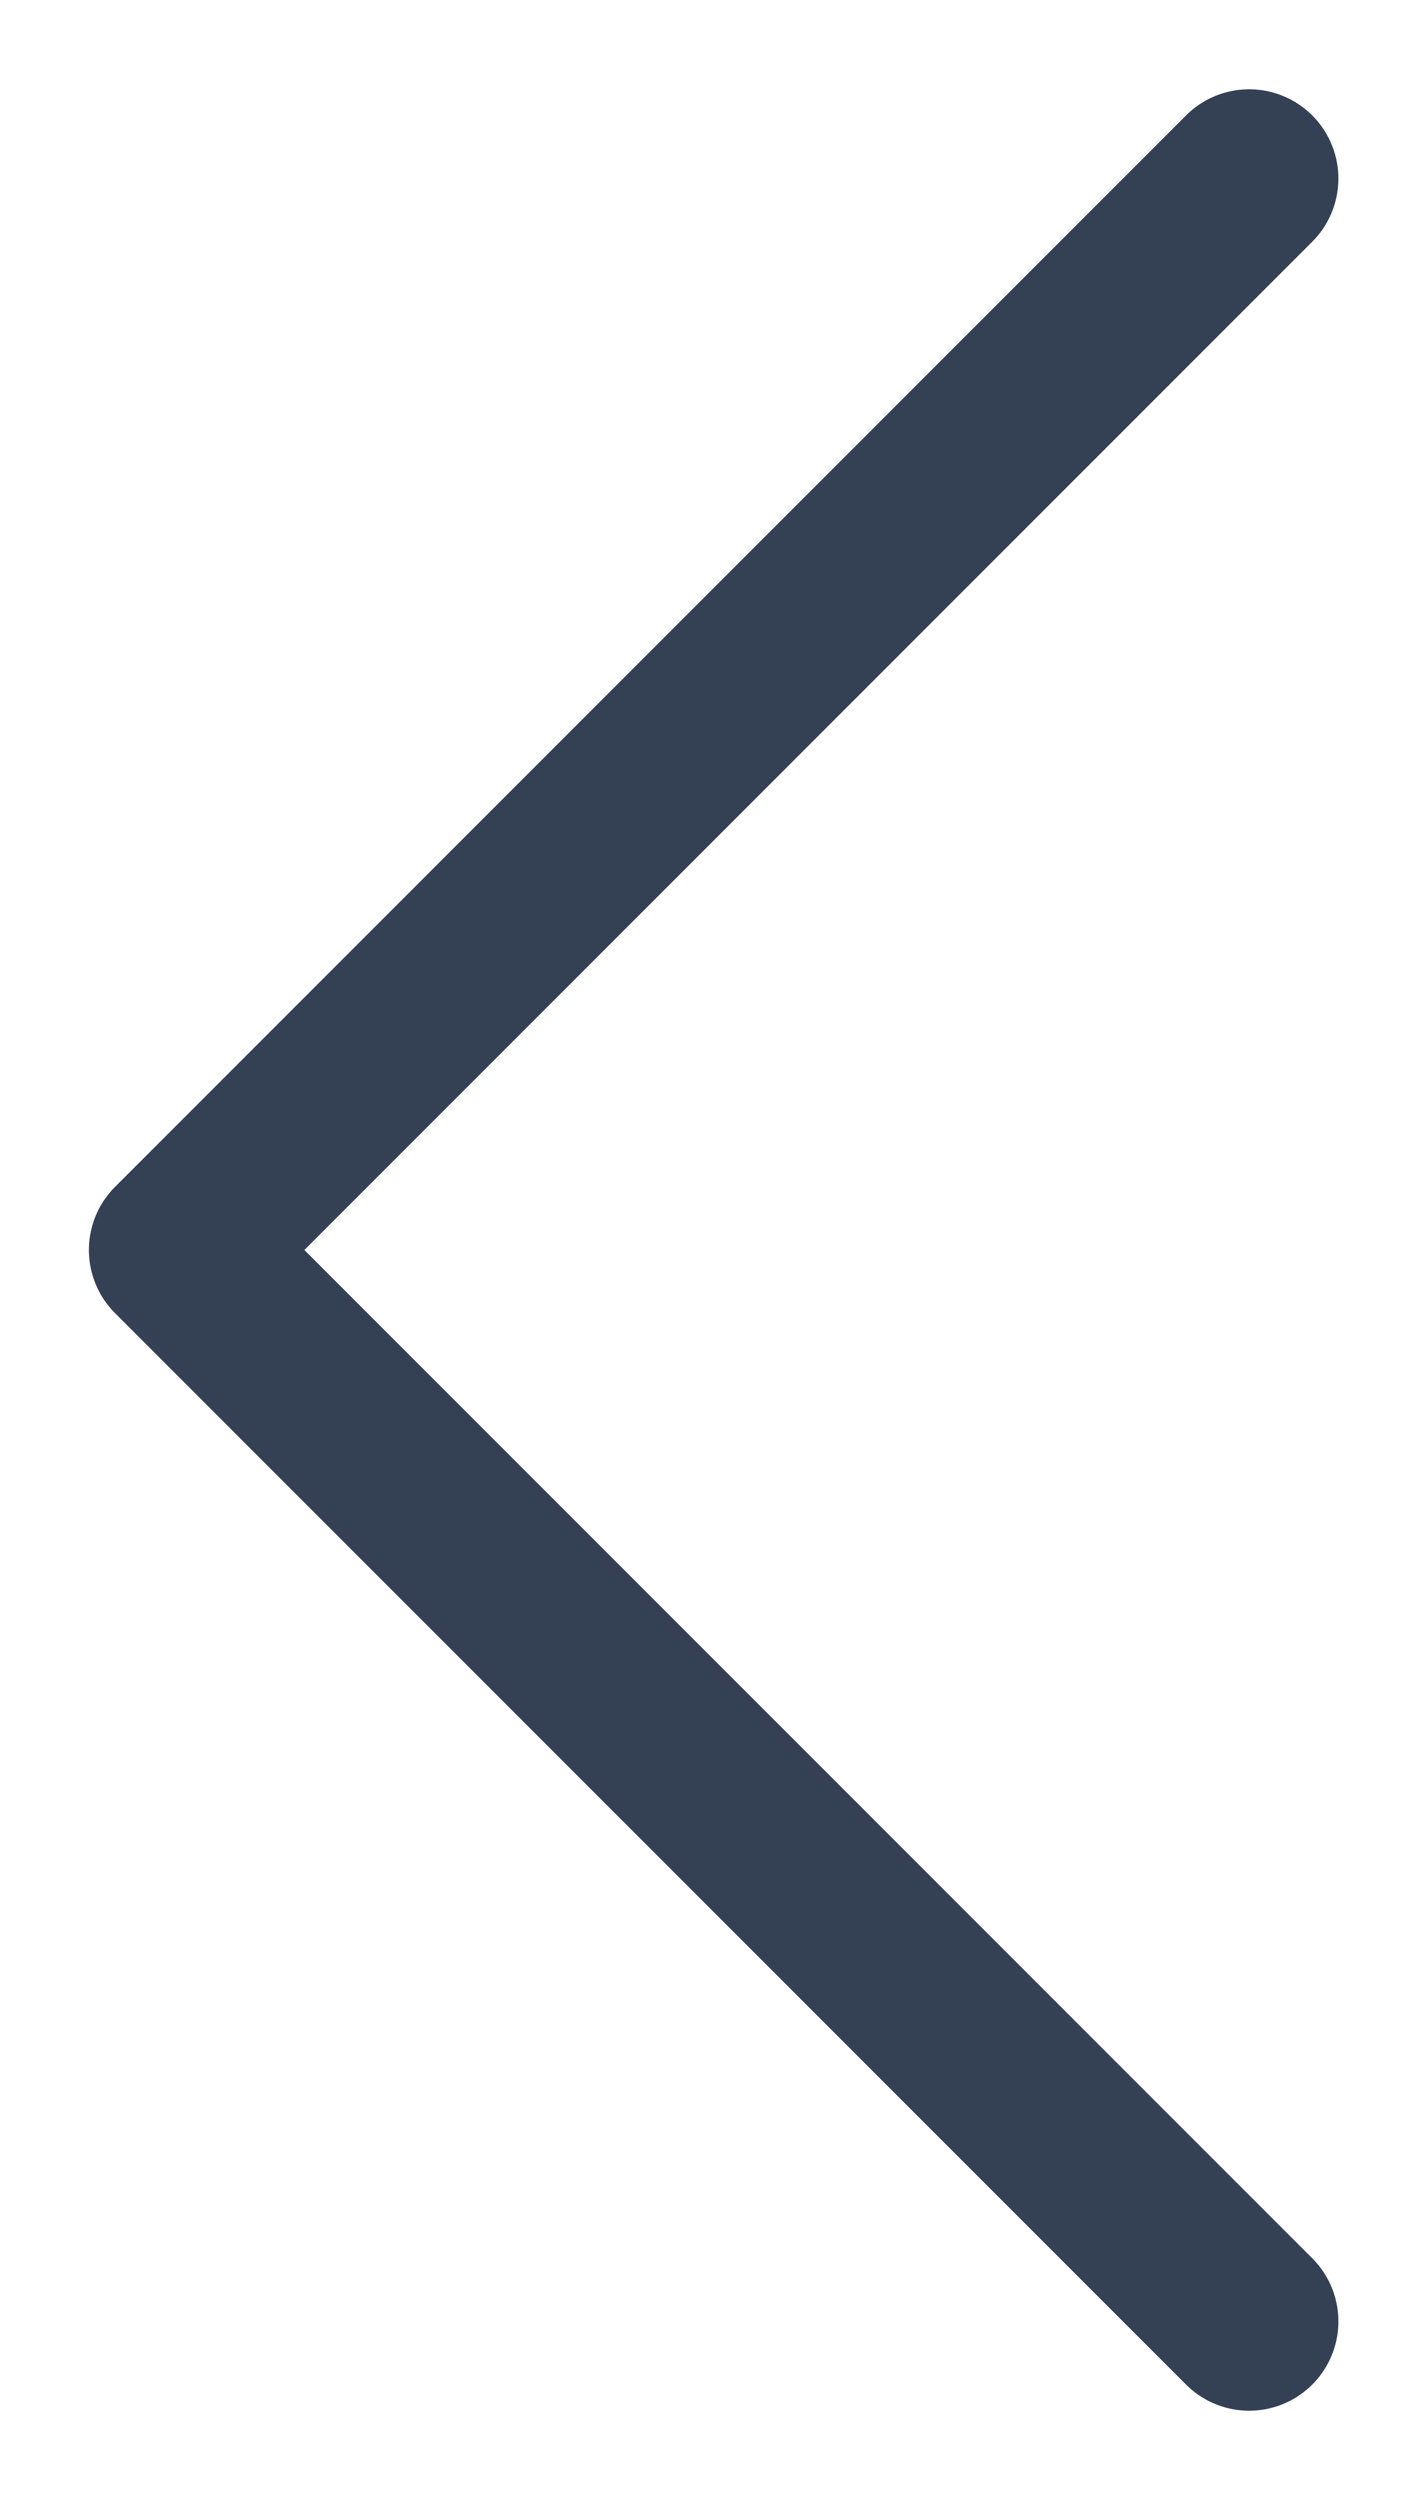<svg width="8" height="14" viewBox="0 0 8 14" fill="none" xmlns="http://www.w3.org/2000/svg">
<path d="M6.998 1L0.998 7L6.998 13" stroke="#344054" stroke-linecap="round" stroke-linejoin="round"/>
</svg>
